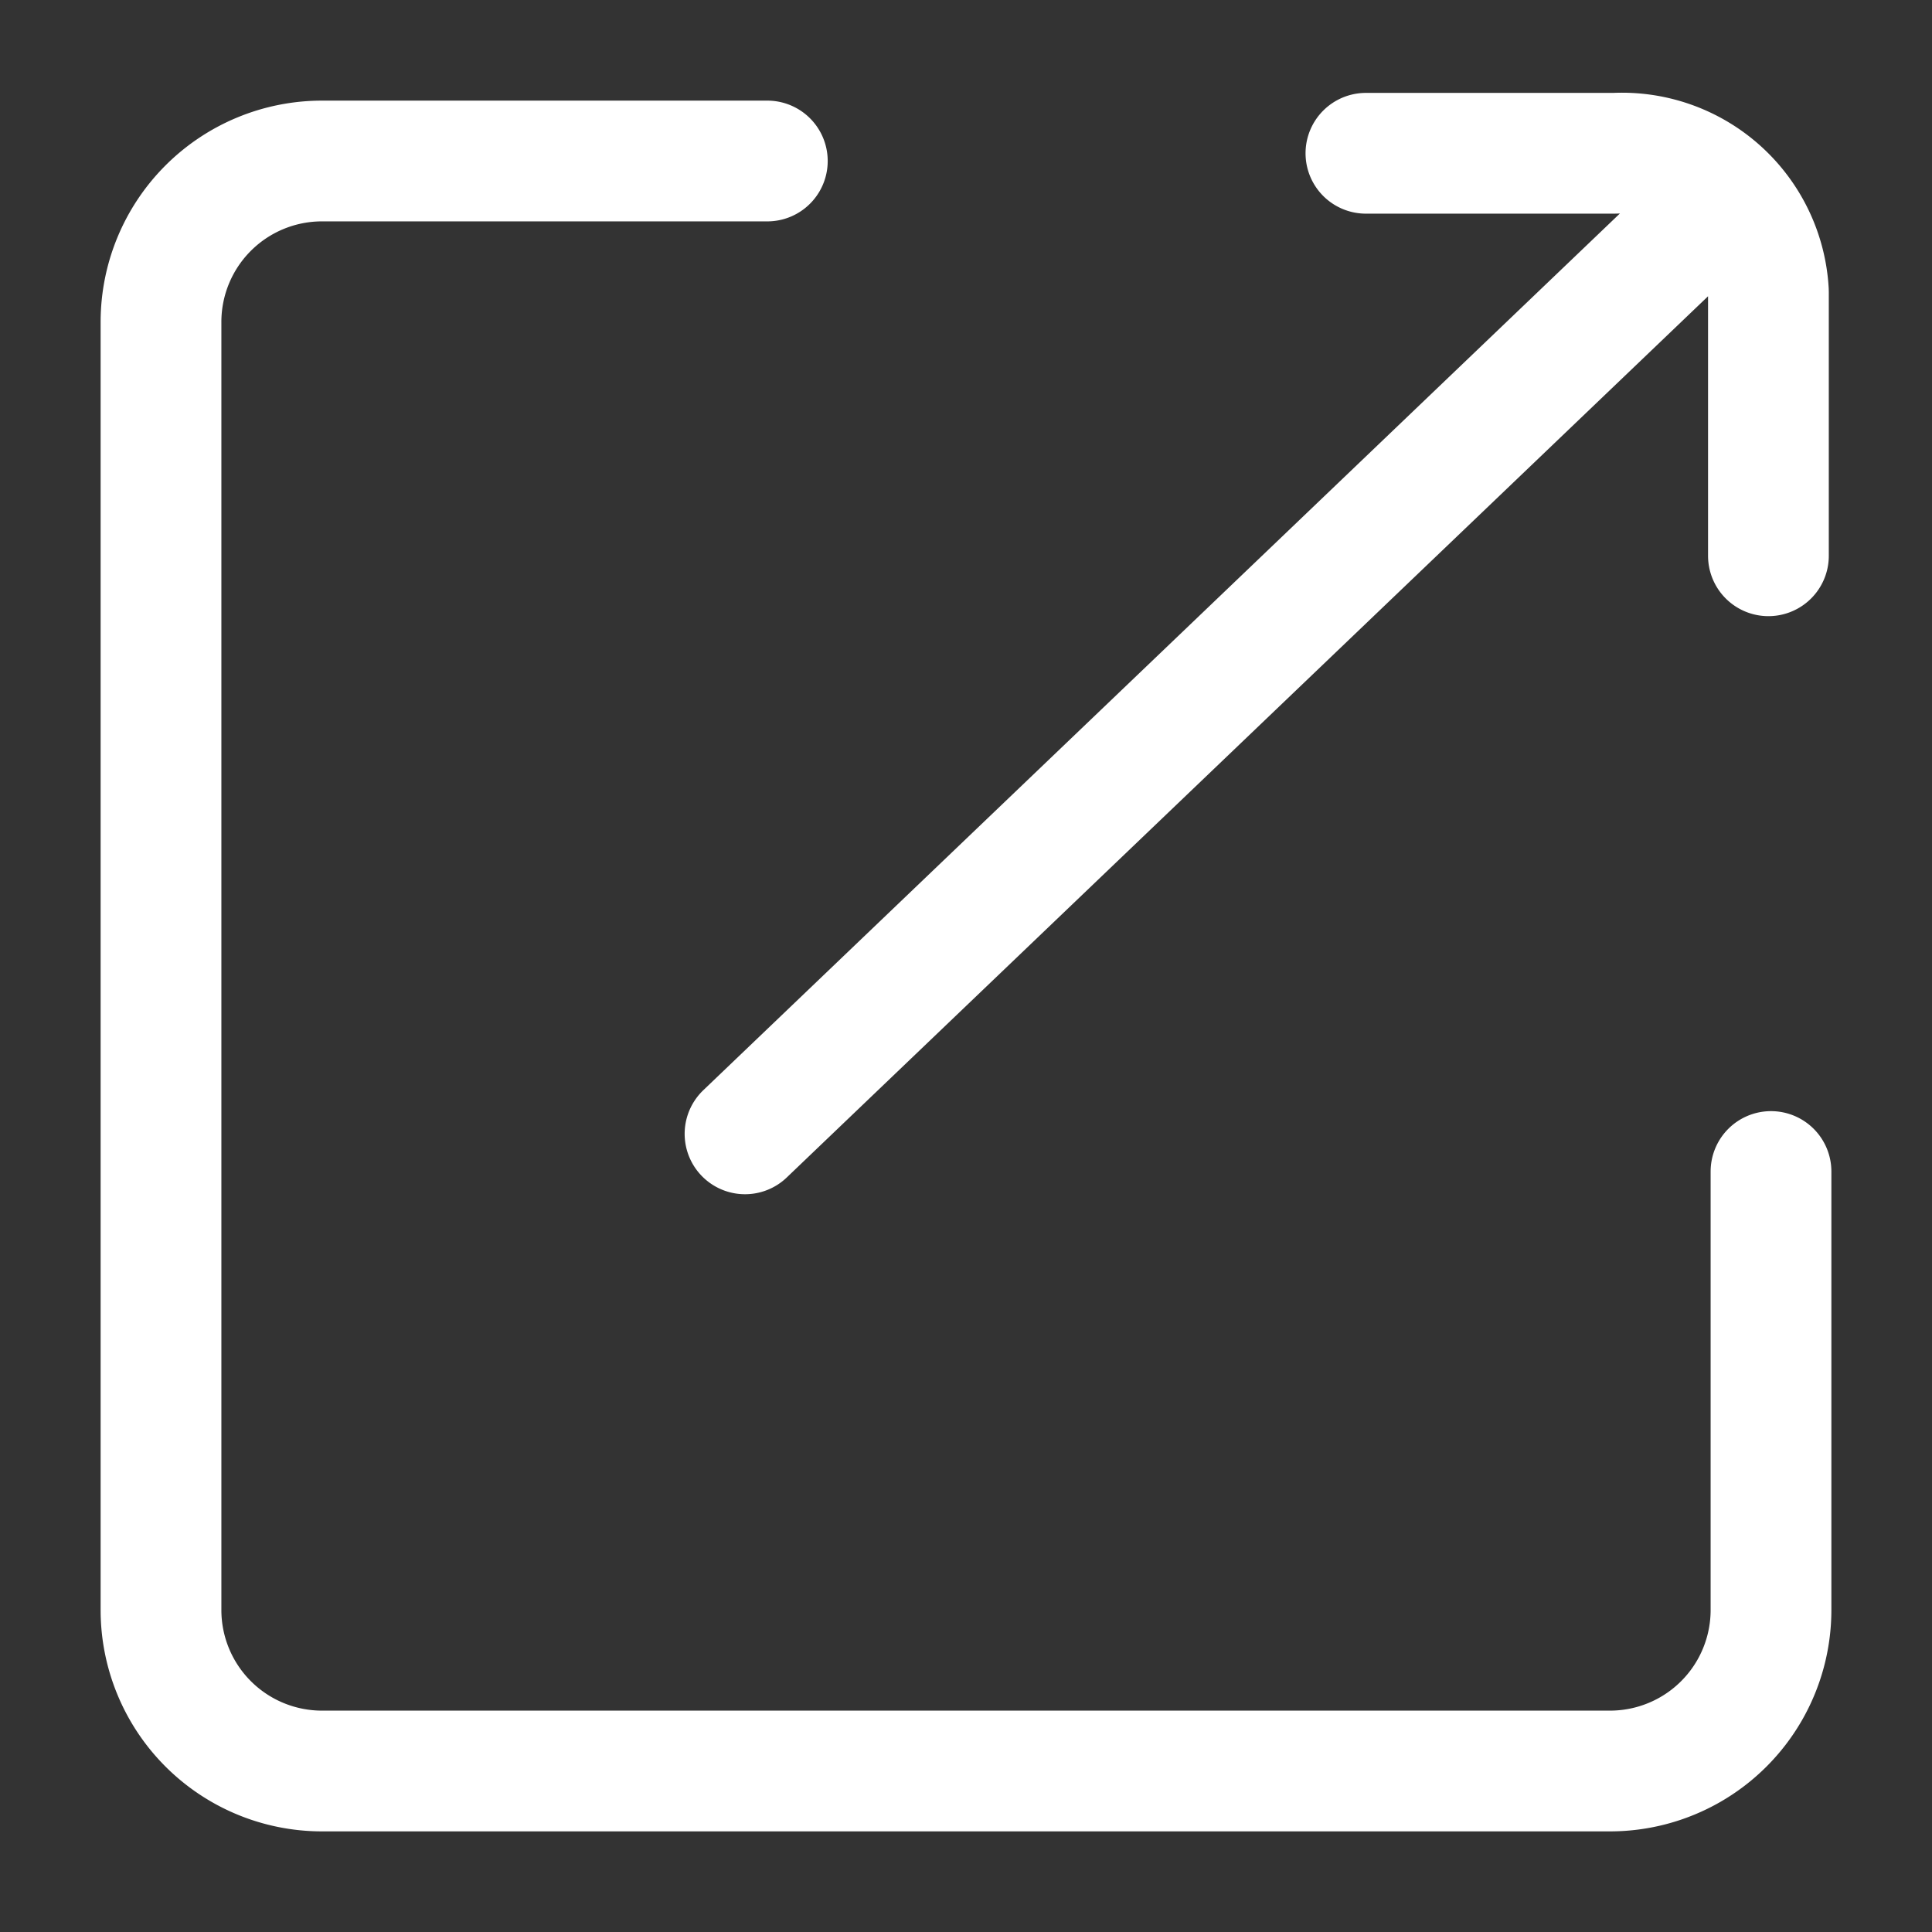 <svg xmlns="http://www.w3.org/2000/svg" width="20" height="20" fill="#fff" viewBox="0 0 24 24">
  <rect x="0" y="0" width="24" height="24" fill="#333333" stroke="none"/>
  <path d="M22 14.553V20a2 2 0 0 1-2 2H4a2 2 0 0 1-2-2V4a2 2 0 0 1 2-2h5.532m11.859.477L9.255 14.085m7.713-12.181h3.09a1.822 1.822 0 0 1 1.91 1.719v3.281" style="fill:none;stroke:#fff;stroke-linecap:round;stroke-linejoin:bevel;stroke-width:1.5px"/>
</svg>
